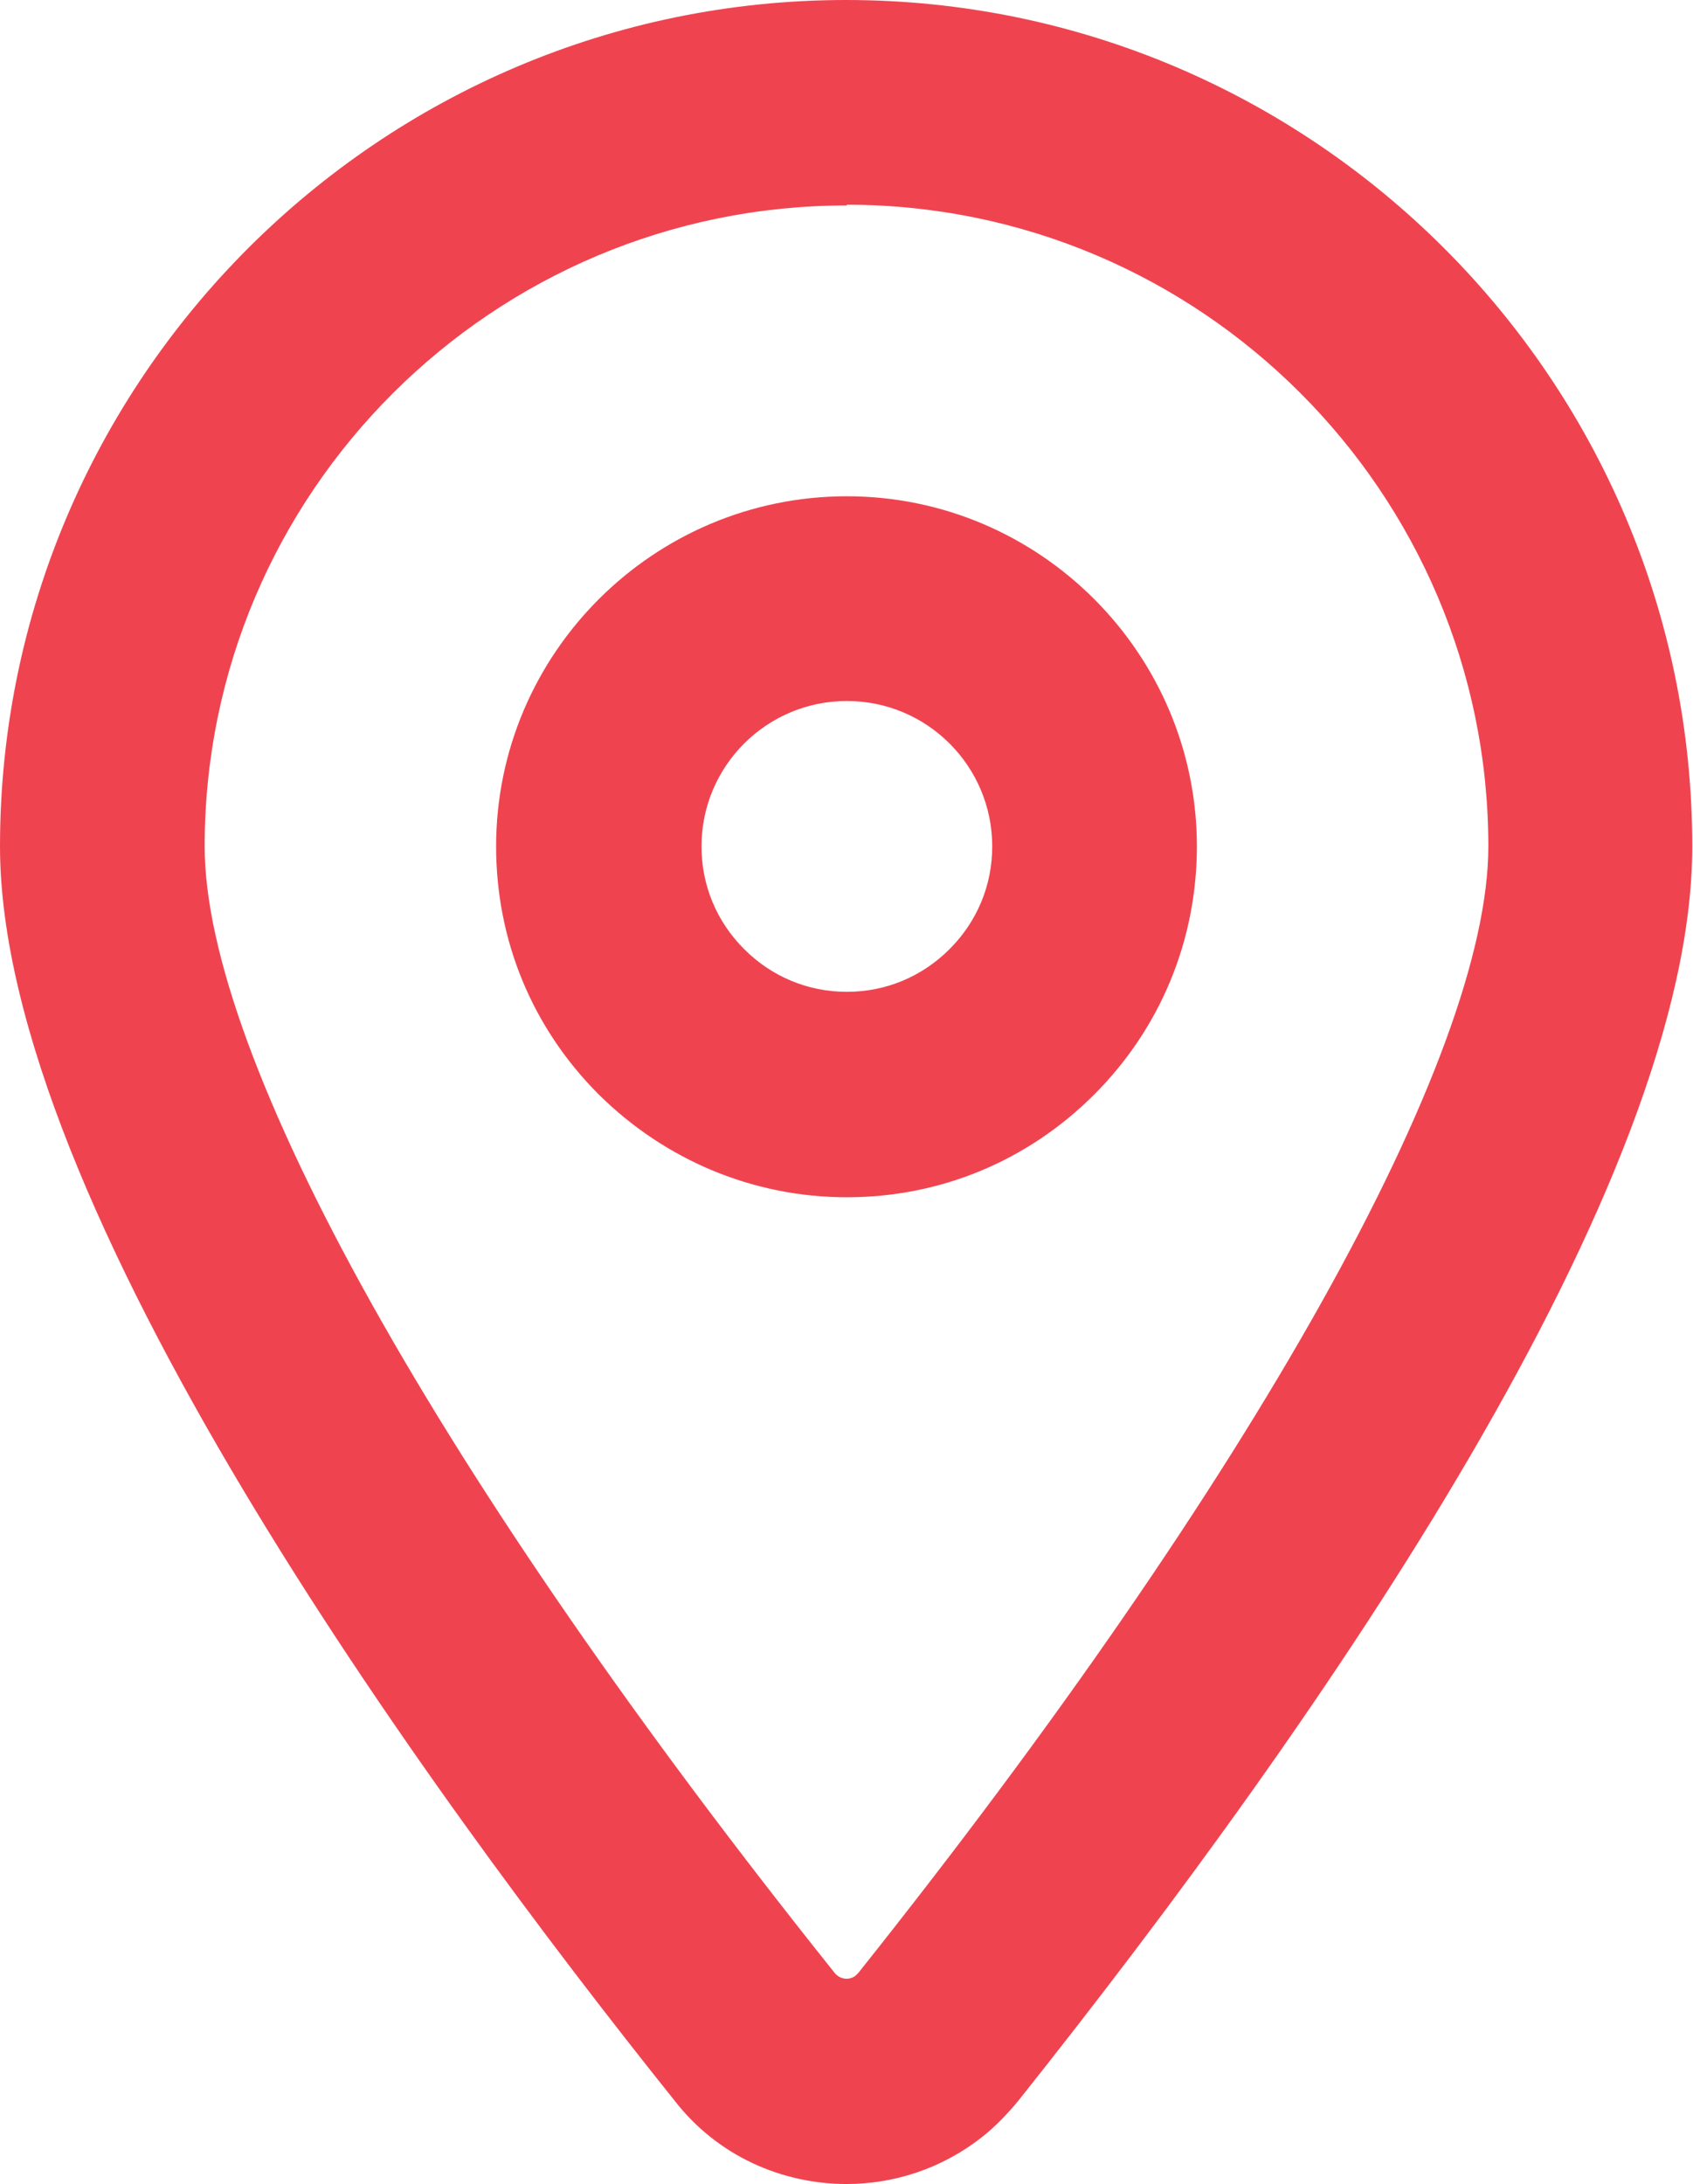 <?xml version="1.0" encoding="UTF-8"?><svg id="Warstwa_2" xmlns="http://www.w3.org/2000/svg" xmlns:xlink="http://www.w3.org/1999/xlink" viewBox="0 0 23.41 30.19"><defs><style>.cls-1{fill:#ef4450;}.cls-2{clip-path:url(#clippath);}.cls-3{fill:none;}</style><clipPath id="clippath"><rect class="cls-3" x="0" y="0" width="23.41" height="30.19"/></clipPath></defs><g id="Warstwa_1-2"><g id="Group_360"><g class="cls-2"><g id="Group_248-2"><g id="Path_461-2"><path class="cls-1" d="m11.71,30.19c-.9,0-1.79-.39-2.38-1.15C5.84,24.68,0,16.63,0,11.7,0,5.25,5.25,0,11.7,0s11.7,5.25,11.7,11.7c0,4.67-5.07,12-9.32,17.34-.15.18-.31.35-.5.5-.56.44-1.22.65-1.88.65Zm0-27.35C6.81,2.84,2.83,6.81,2.83,11.7c0,2.92,3.25,8.74,8.71,15.57.07.09.2.11.29.04l.04-.04c5.45-6.84,8.71-12.66,8.71-15.57,0-4.89-3.98-8.87-8.87-8.87Zm0,13.71h0c-1.29,0-2.51-.51-3.43-1.42-.92-.92-1.42-2.13-1.42-3.43,0-2.67,2.18-4.84,4.85-4.84h0c2.67,0,4.84,2.18,4.84,4.84,0,1.29-.5,2.51-1.42,3.43s-2.13,1.42-3.42,1.42Zm0-2.84h0c.54,0,1.04-.21,1.42-.59s.59-.88.59-1.42c0-1.11-.9-2.01-2.01-2.01h0c-1.11,0-2.01.9-2.01,2.01,0,.54.21,1.04.59,1.42.38.38.88.59,1.42.59Z"/></g></g></g></g></g></svg>